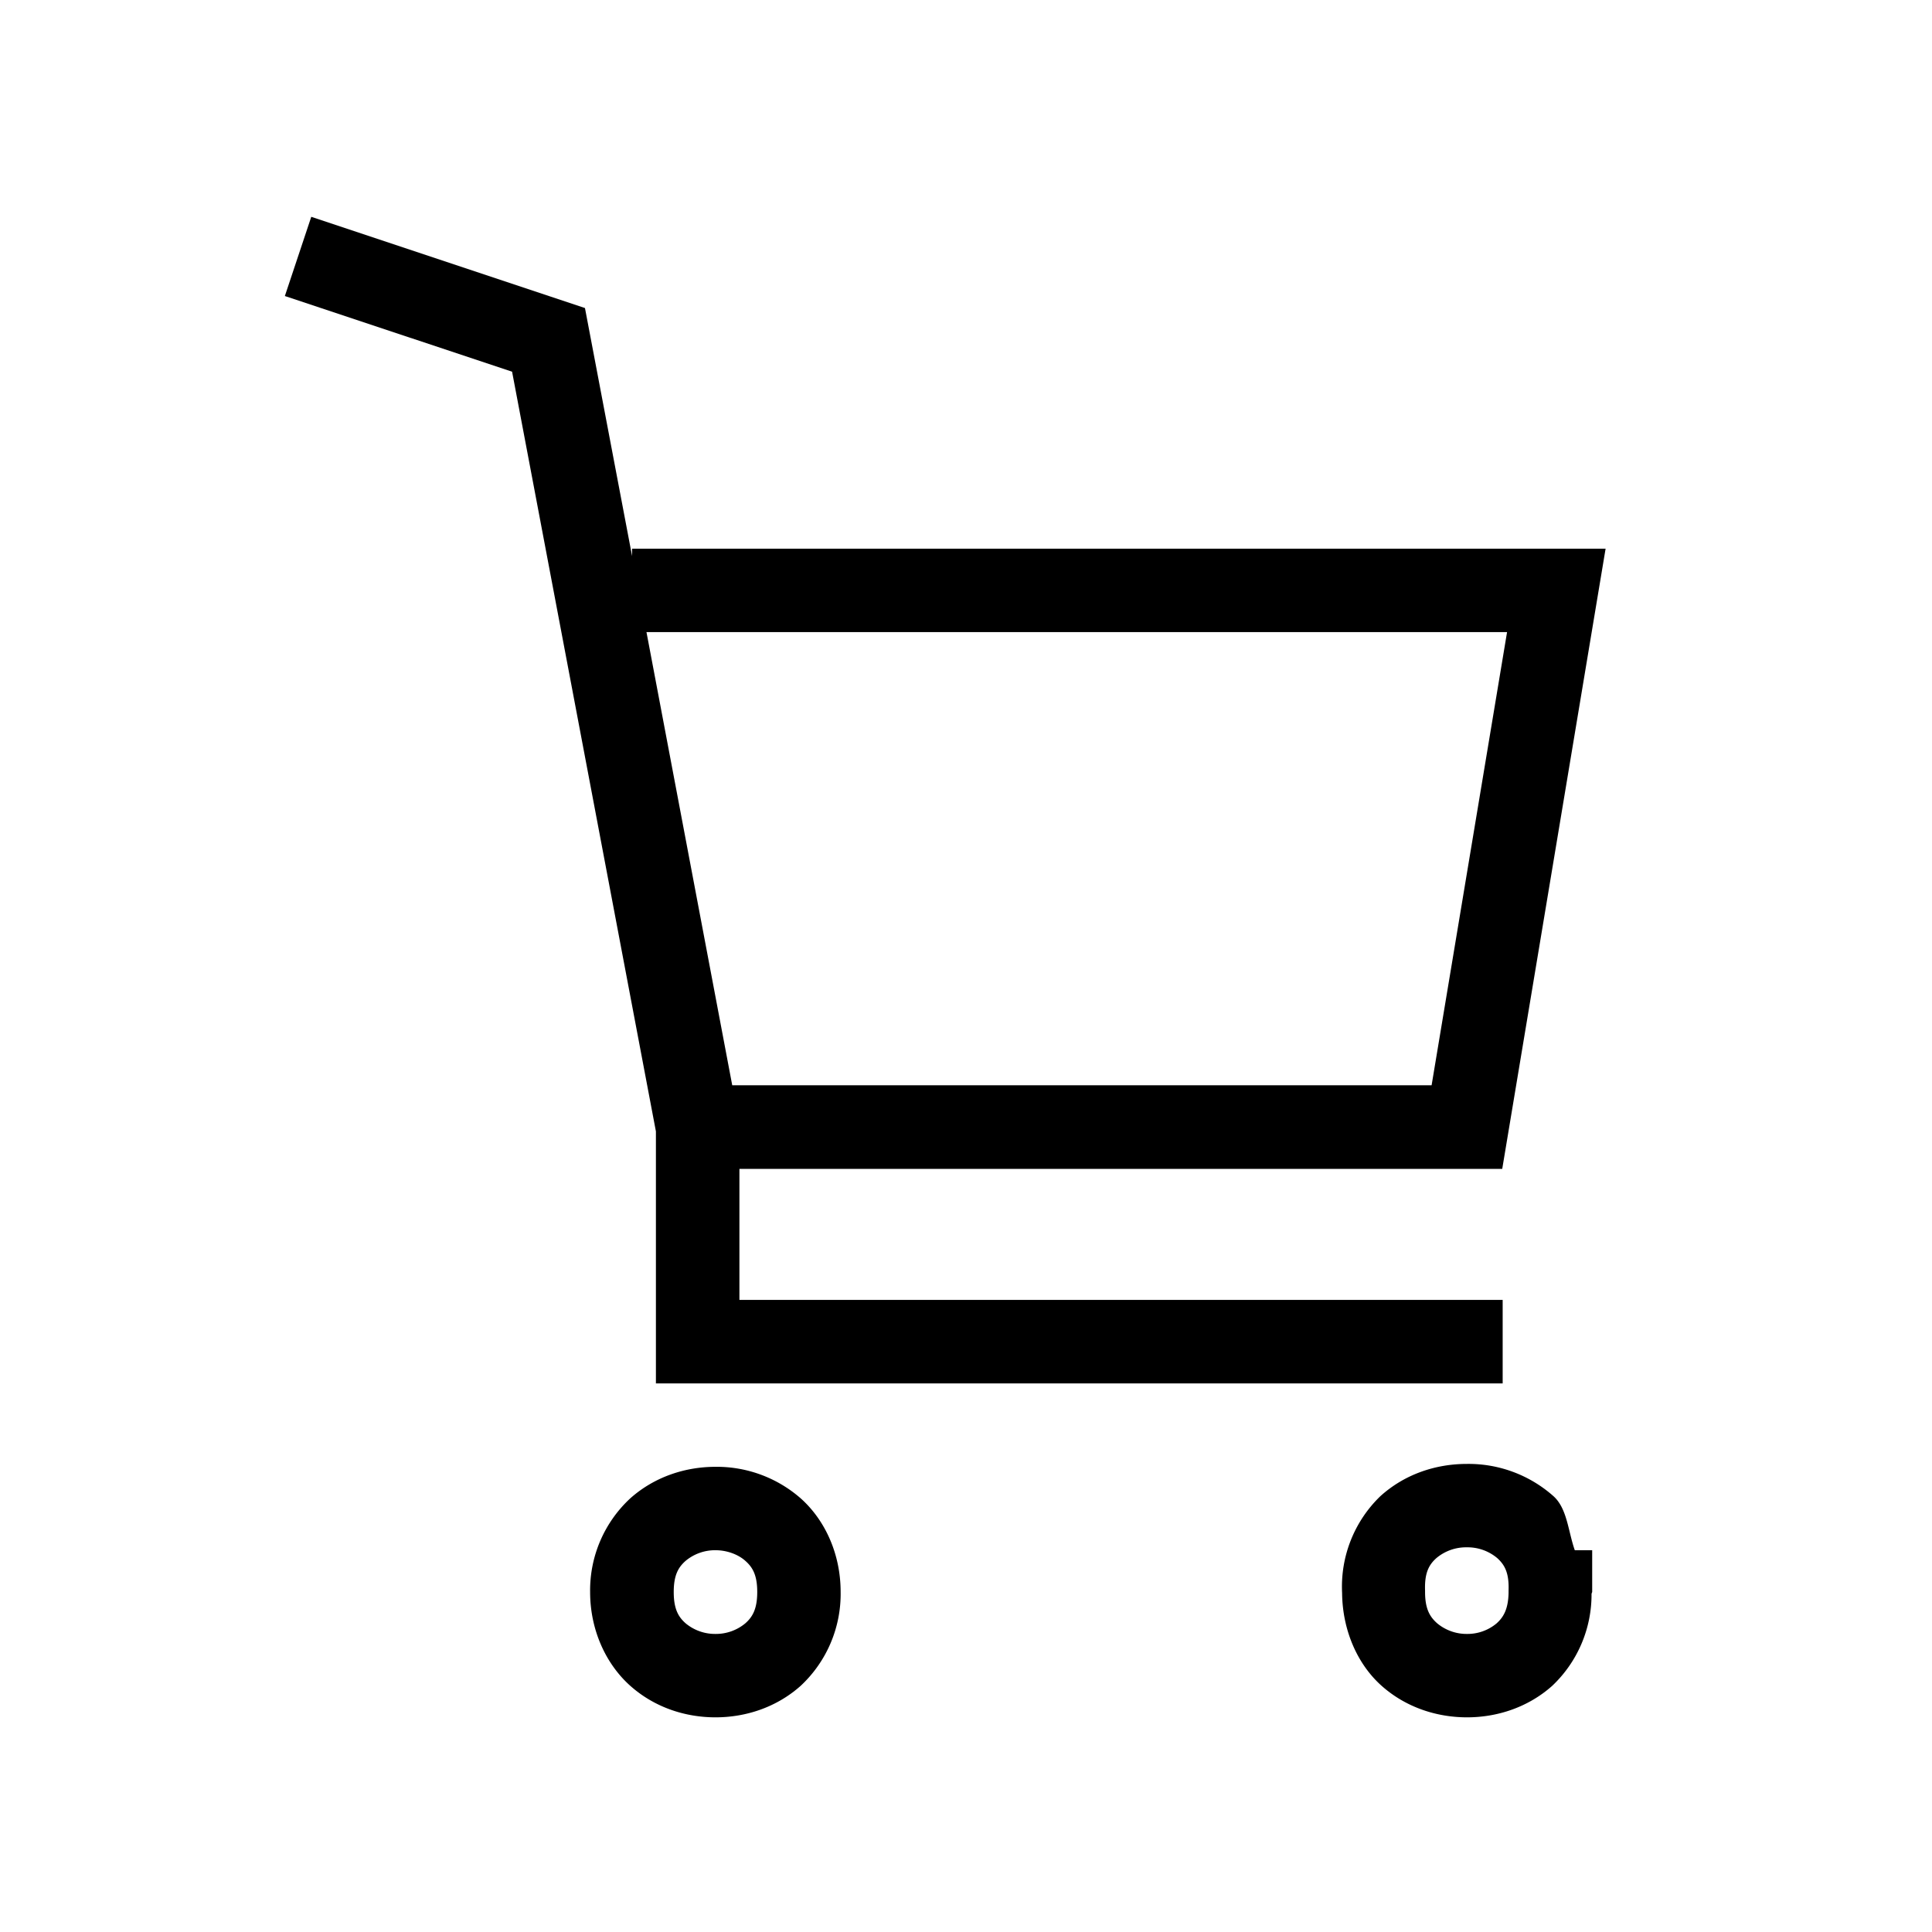 <svg xmlns="http://www.w3.org/2000/svg" fill="none" viewBox="0 0 18 18"><path d="m2.9 2.02-.246.738 2.117.705 1.34 7.078v2.348H14v-.778H6.889V10.89h7.107l.963-5.778h-9.07v.069L5.45 2.87zm3.123 3.869h8.018l-.703 4.222H6.822Zm7.643 7.75c-.287 0-.578.094-.807.302a1.171 1.171 0 0 0-.355.899c.003.352.145.668.369.867.226.201.514.293.795.293.28 0 .567-.092.793-.293a1.17 1.17 0 0 0 .367-.863l.004.004-.002-.006c0-.004.004-.006.004-.01v-.389h-.162c-.062-.175-.07-.386-.197-.502a1.191 1.191 0 0 0-.809-.302zm-7 .027c-.28 0-.567.092-.793.293a1.167 1.167 0 0 0-.375.873c0 .357.149.674.375.875.226.201.512.293.793.293s.567-.092.793-.293a1.17 1.17 0 0 0 .373-.875c0-.357-.147-.672-.373-.873a1.187 1.187 0 0 0-.793-.293Zm7 .75a.43.43 0 0 1 .283.1c.066.06.112.132.106.302v.022c-.003.153-.048.228-.112.285a.423.423 0 0 1-.275.098.429.429 0 0 1-.277-.098c-.066-.058-.114-.13-.114-.293v-.014c-.006-.17.04-.243.106-.302a.43.43 0 0 1 .283-.1zm-7 .027c.108 0 .212.04.277.098.066.058.112.129.112.291 0 .162-.046.235-.112.293a.429.429 0 0 1-.277.098.429.429 0 0 1-.277-.098c-.066-.058-.112-.13-.112-.293 0-.162.046-.233.112-.291a.429.429 0 0 1 .277-.098z" style="color:#000;vector-effect:non-scaling-stroke;fill:currentColor;-inkscape-stroke:none"/></svg>